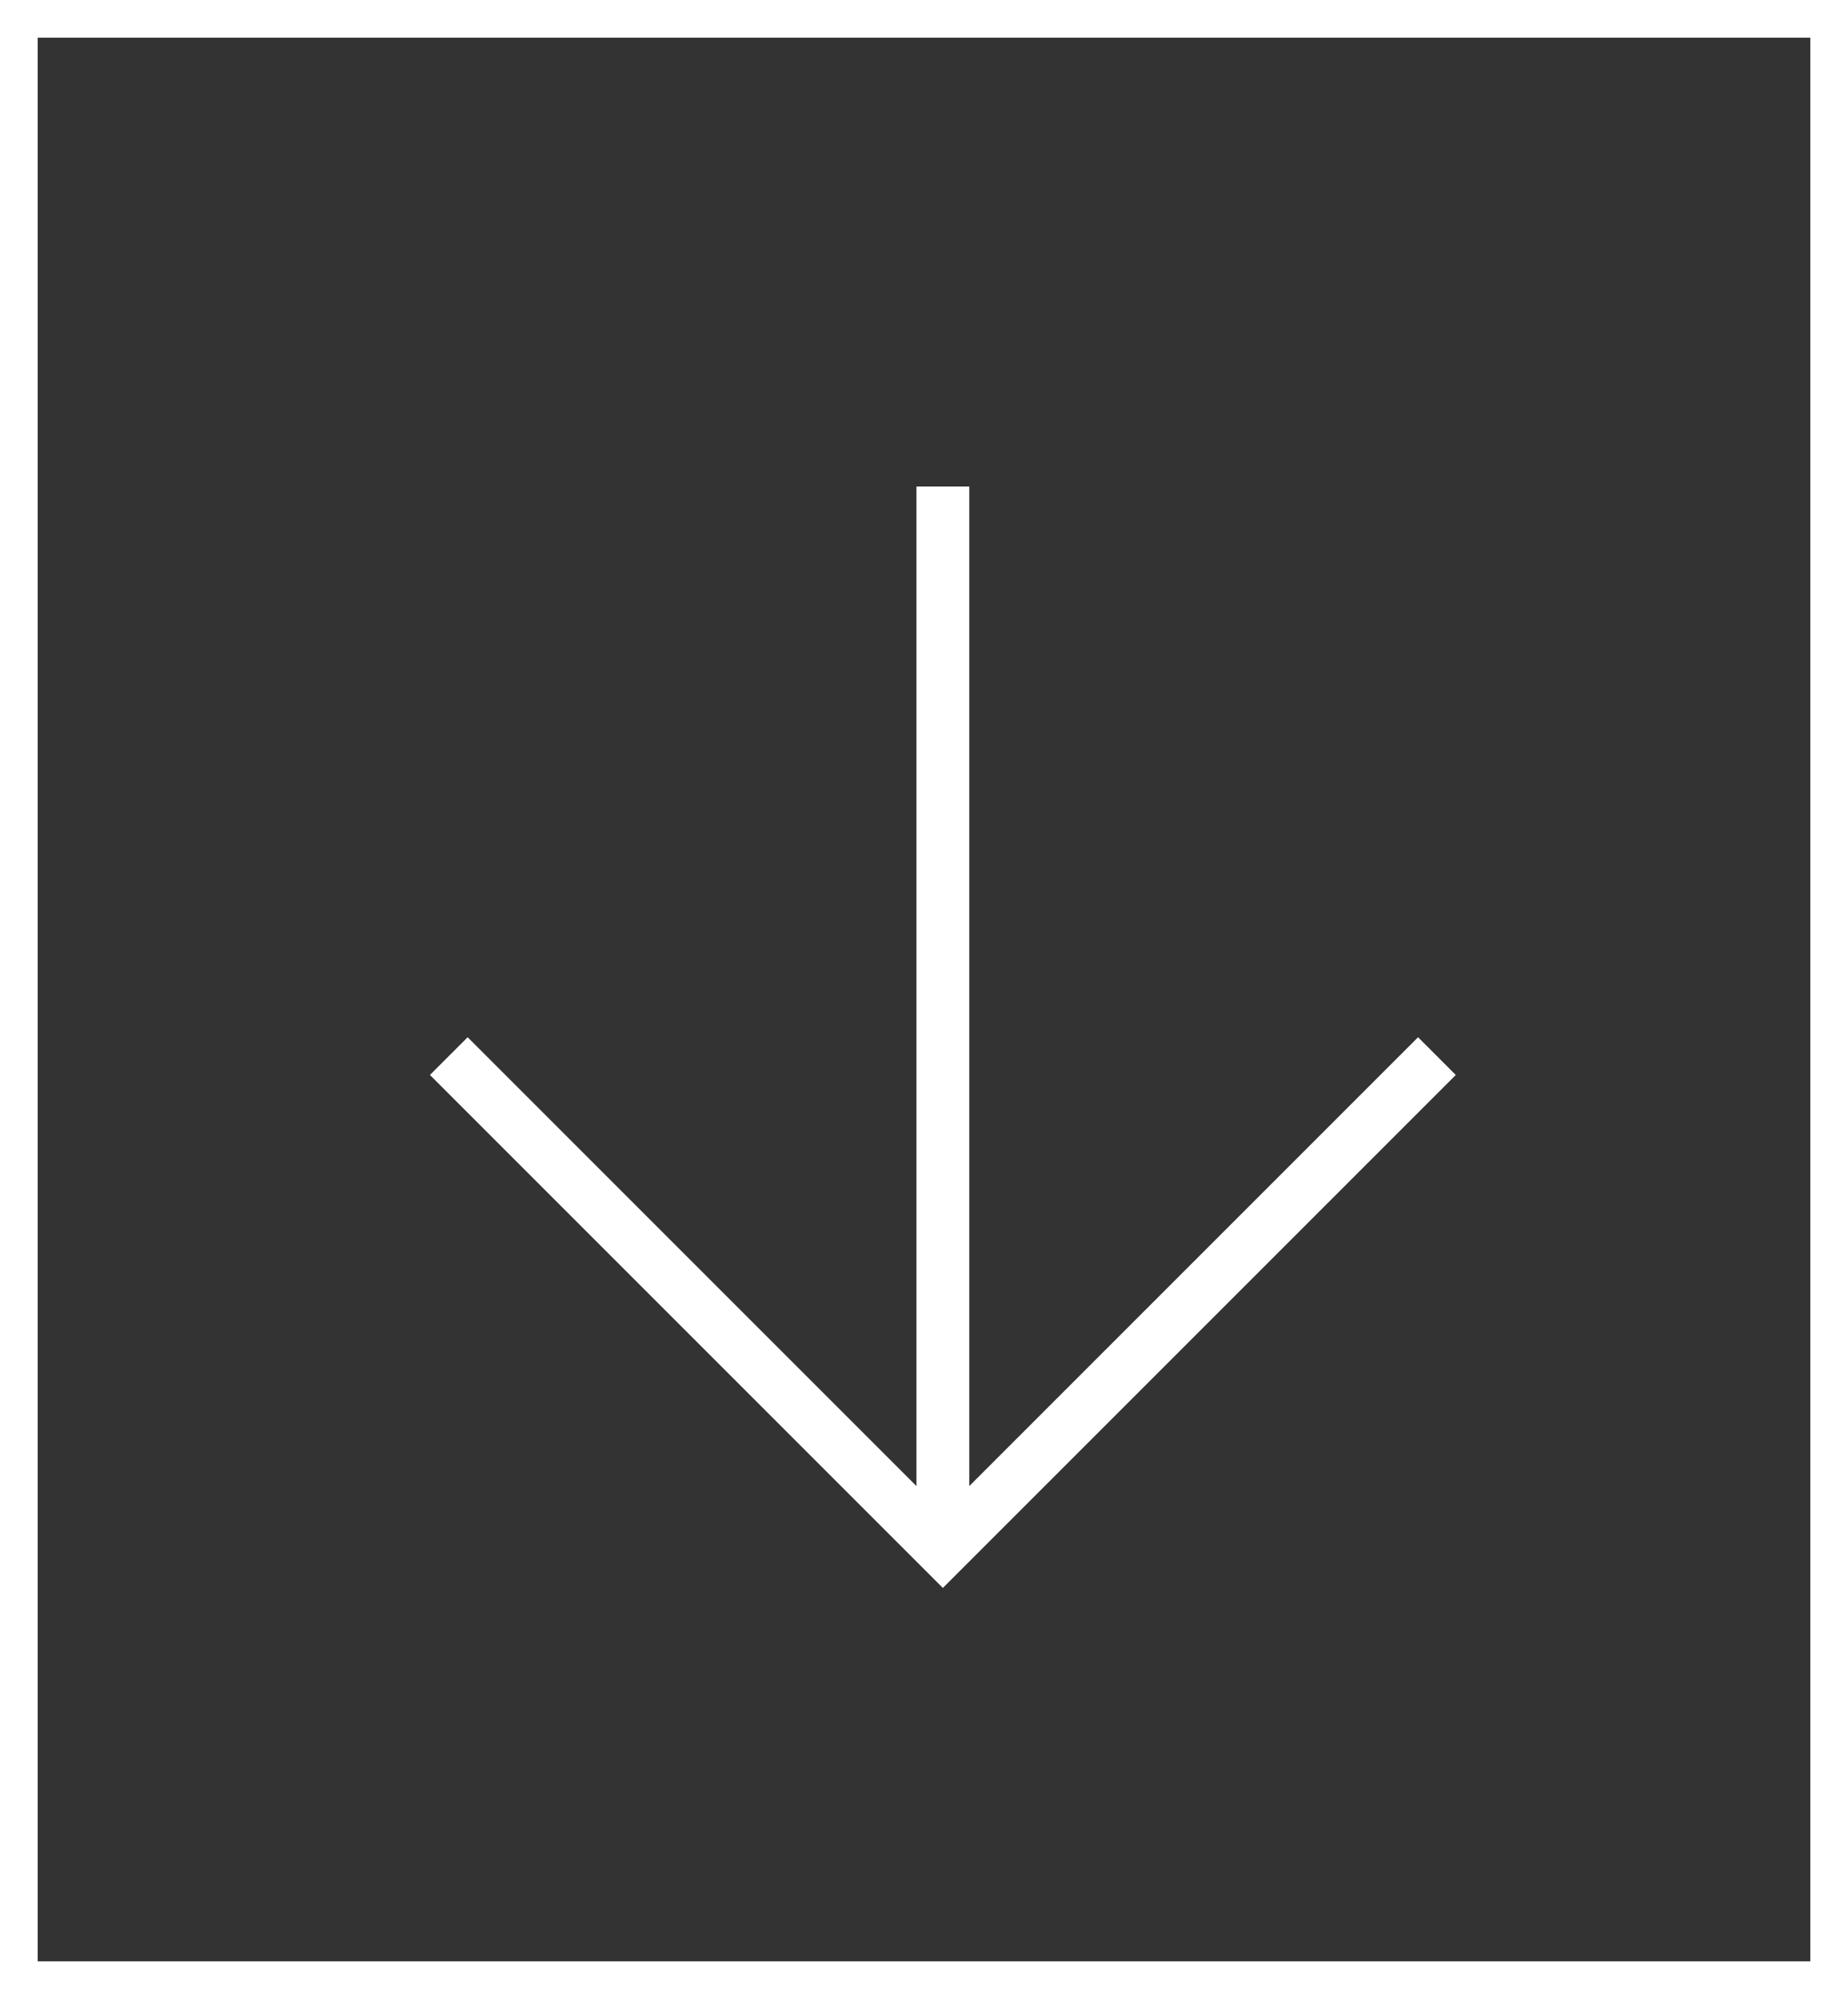 <?xml version="1.0" encoding="utf-8"?>
<!-- Generator: Adobe Illustrator 18.1.1, SVG Export Plug-In . SVG Version: 6.00 Build 0)  -->
<!DOCTYPE svg PUBLIC "-//W3C//DTD SVG 1.1//EN" "http://www.w3.org/Graphics/SVG/1.1/DTD/svg11.dtd">
<svg version="1.1" id="sq-down-arrow" xmlns:sketch="http://www.bohemiancoding.com/sketch/ns"
	 xmlns="http://www.w3.org/2000/svg" xmlns:xlink="http://www.w3.org/1999/xlink" x="0px" y="0px" width="49px" height="53px"
	 viewBox="-125 124 49 53" enable-background="new -125 124 49 53" xml:space="preserve">
<rect x="-125" y="124" width="49" height="53" fill="#333333" stroke="none"/>
<g id="rect" sketch:type="MSShapeGroup">
	<path fill="#FFFFFF" d="M-77,125v51h-47v-51H-77 M-76,124h-49v53h49V124L-76,124z"/>
</g>
<g id="arrow" sketch:type="MSShapeGroup">
	<polygon fill="#FFFFFF" points="-112.9,152.5 -112.6,152.3 -100.2,164.6 -100.2,137.4 -99.8,137.4 -99.8,164.6 -87.4,152.3 
		-87.1,152.5 -100,165.4 	"/>
	<polygon fill="#FFFFFF" points="-99.3,136.9 -100.7,136.9 -100.7,163.4 -112.6,151.5 -113.6,152.5 -100,166.1 -86.4,152.5 
		-87.4,151.5 -99.3,163.4 -99.3,136.9 	"/>
</g>
</svg>
